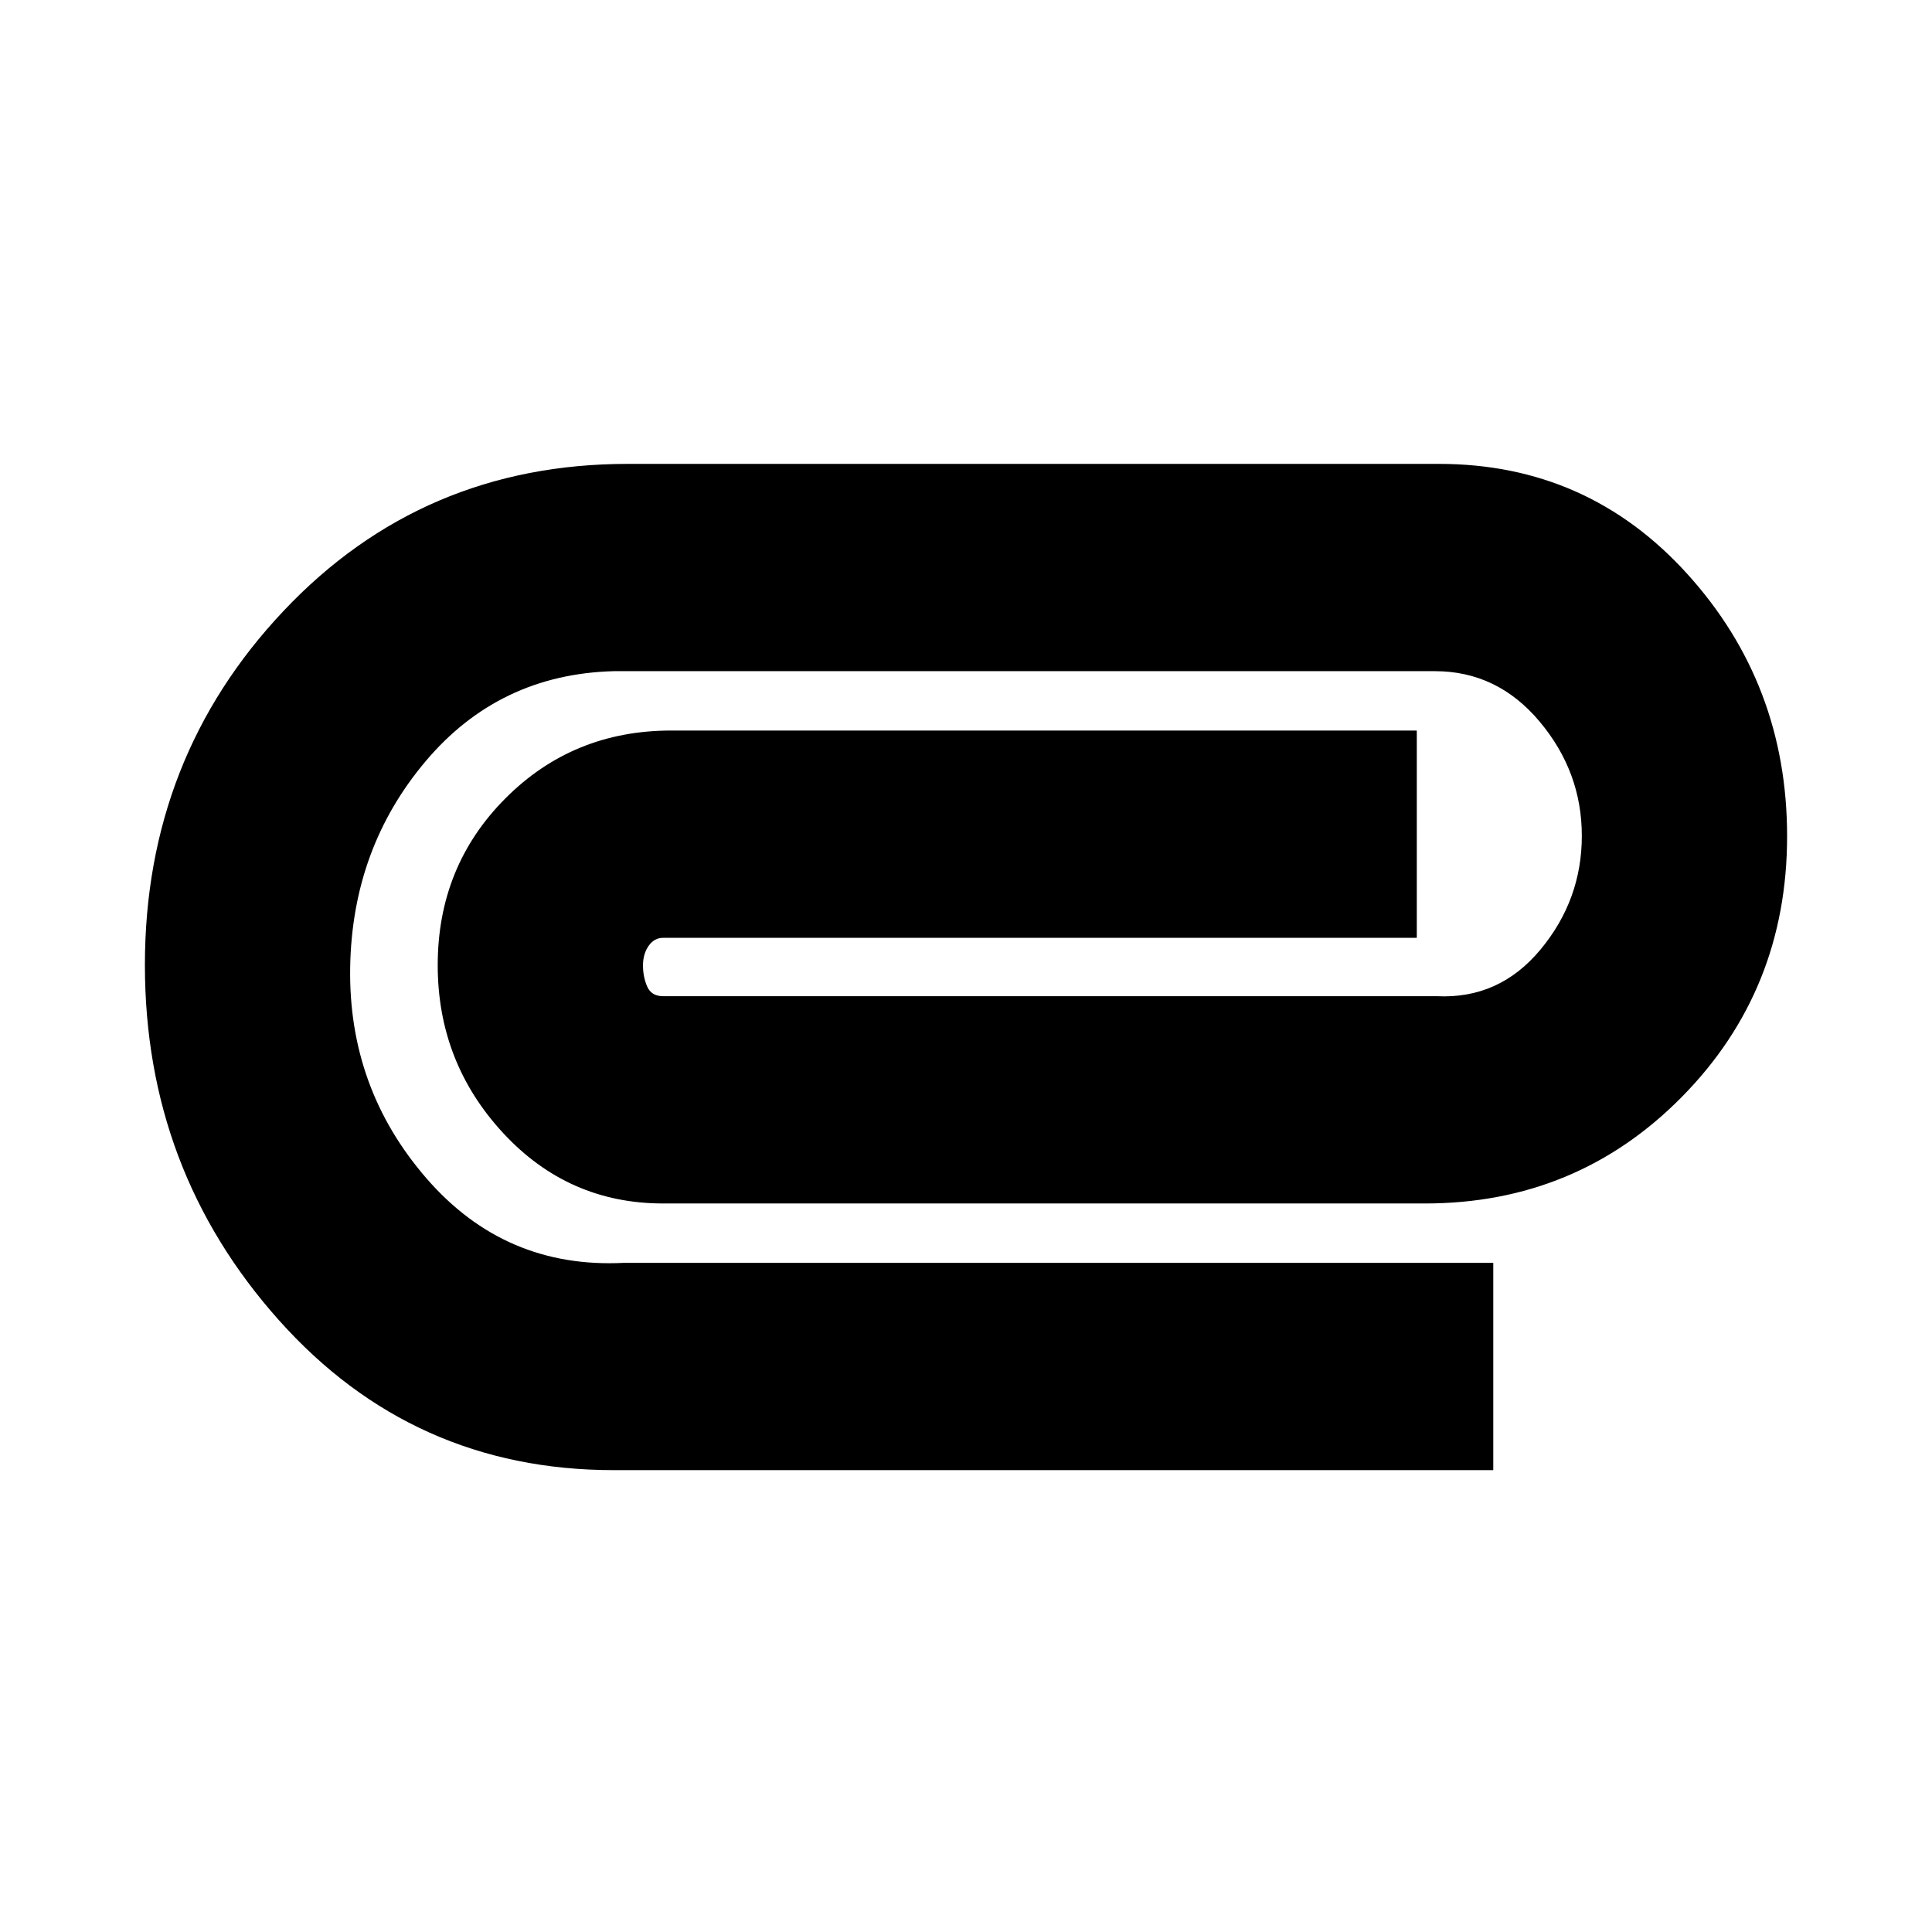 <svg xmlns="http://www.w3.org/2000/svg" height="20" viewBox="0 -960 960 960" width="20"><path d="M305-229.5q-99.94 0-166.47-74.57T72-480.5q0-103 68.96-176 68.95-73 171.04-73h403q73.92 0 123.46 54.75Q888-620 888-544.5q0 76.5-52.25 129.5T708-362H329.5q-47.15 0-79.57-35.09-32.43-35.1-32.43-83.33 0-49.08 33.59-82.83T333.5-597H704v103H329.5q-4.4 0-7.2 4t-2.8 9.7q0 5.7 2.08 10.5 2.09 4.8 7.92 4.8H714q31 1.5 51.5-23.21Q786-512.93 786-544.7q0-31.78-21-56.79-21-25.01-52-25.01H305q-57 1.5-93.5 44.75T174-479.39q-1 60.12 38 105.01 39 44.88 98 41.88h432v103H305Z"/></svg>